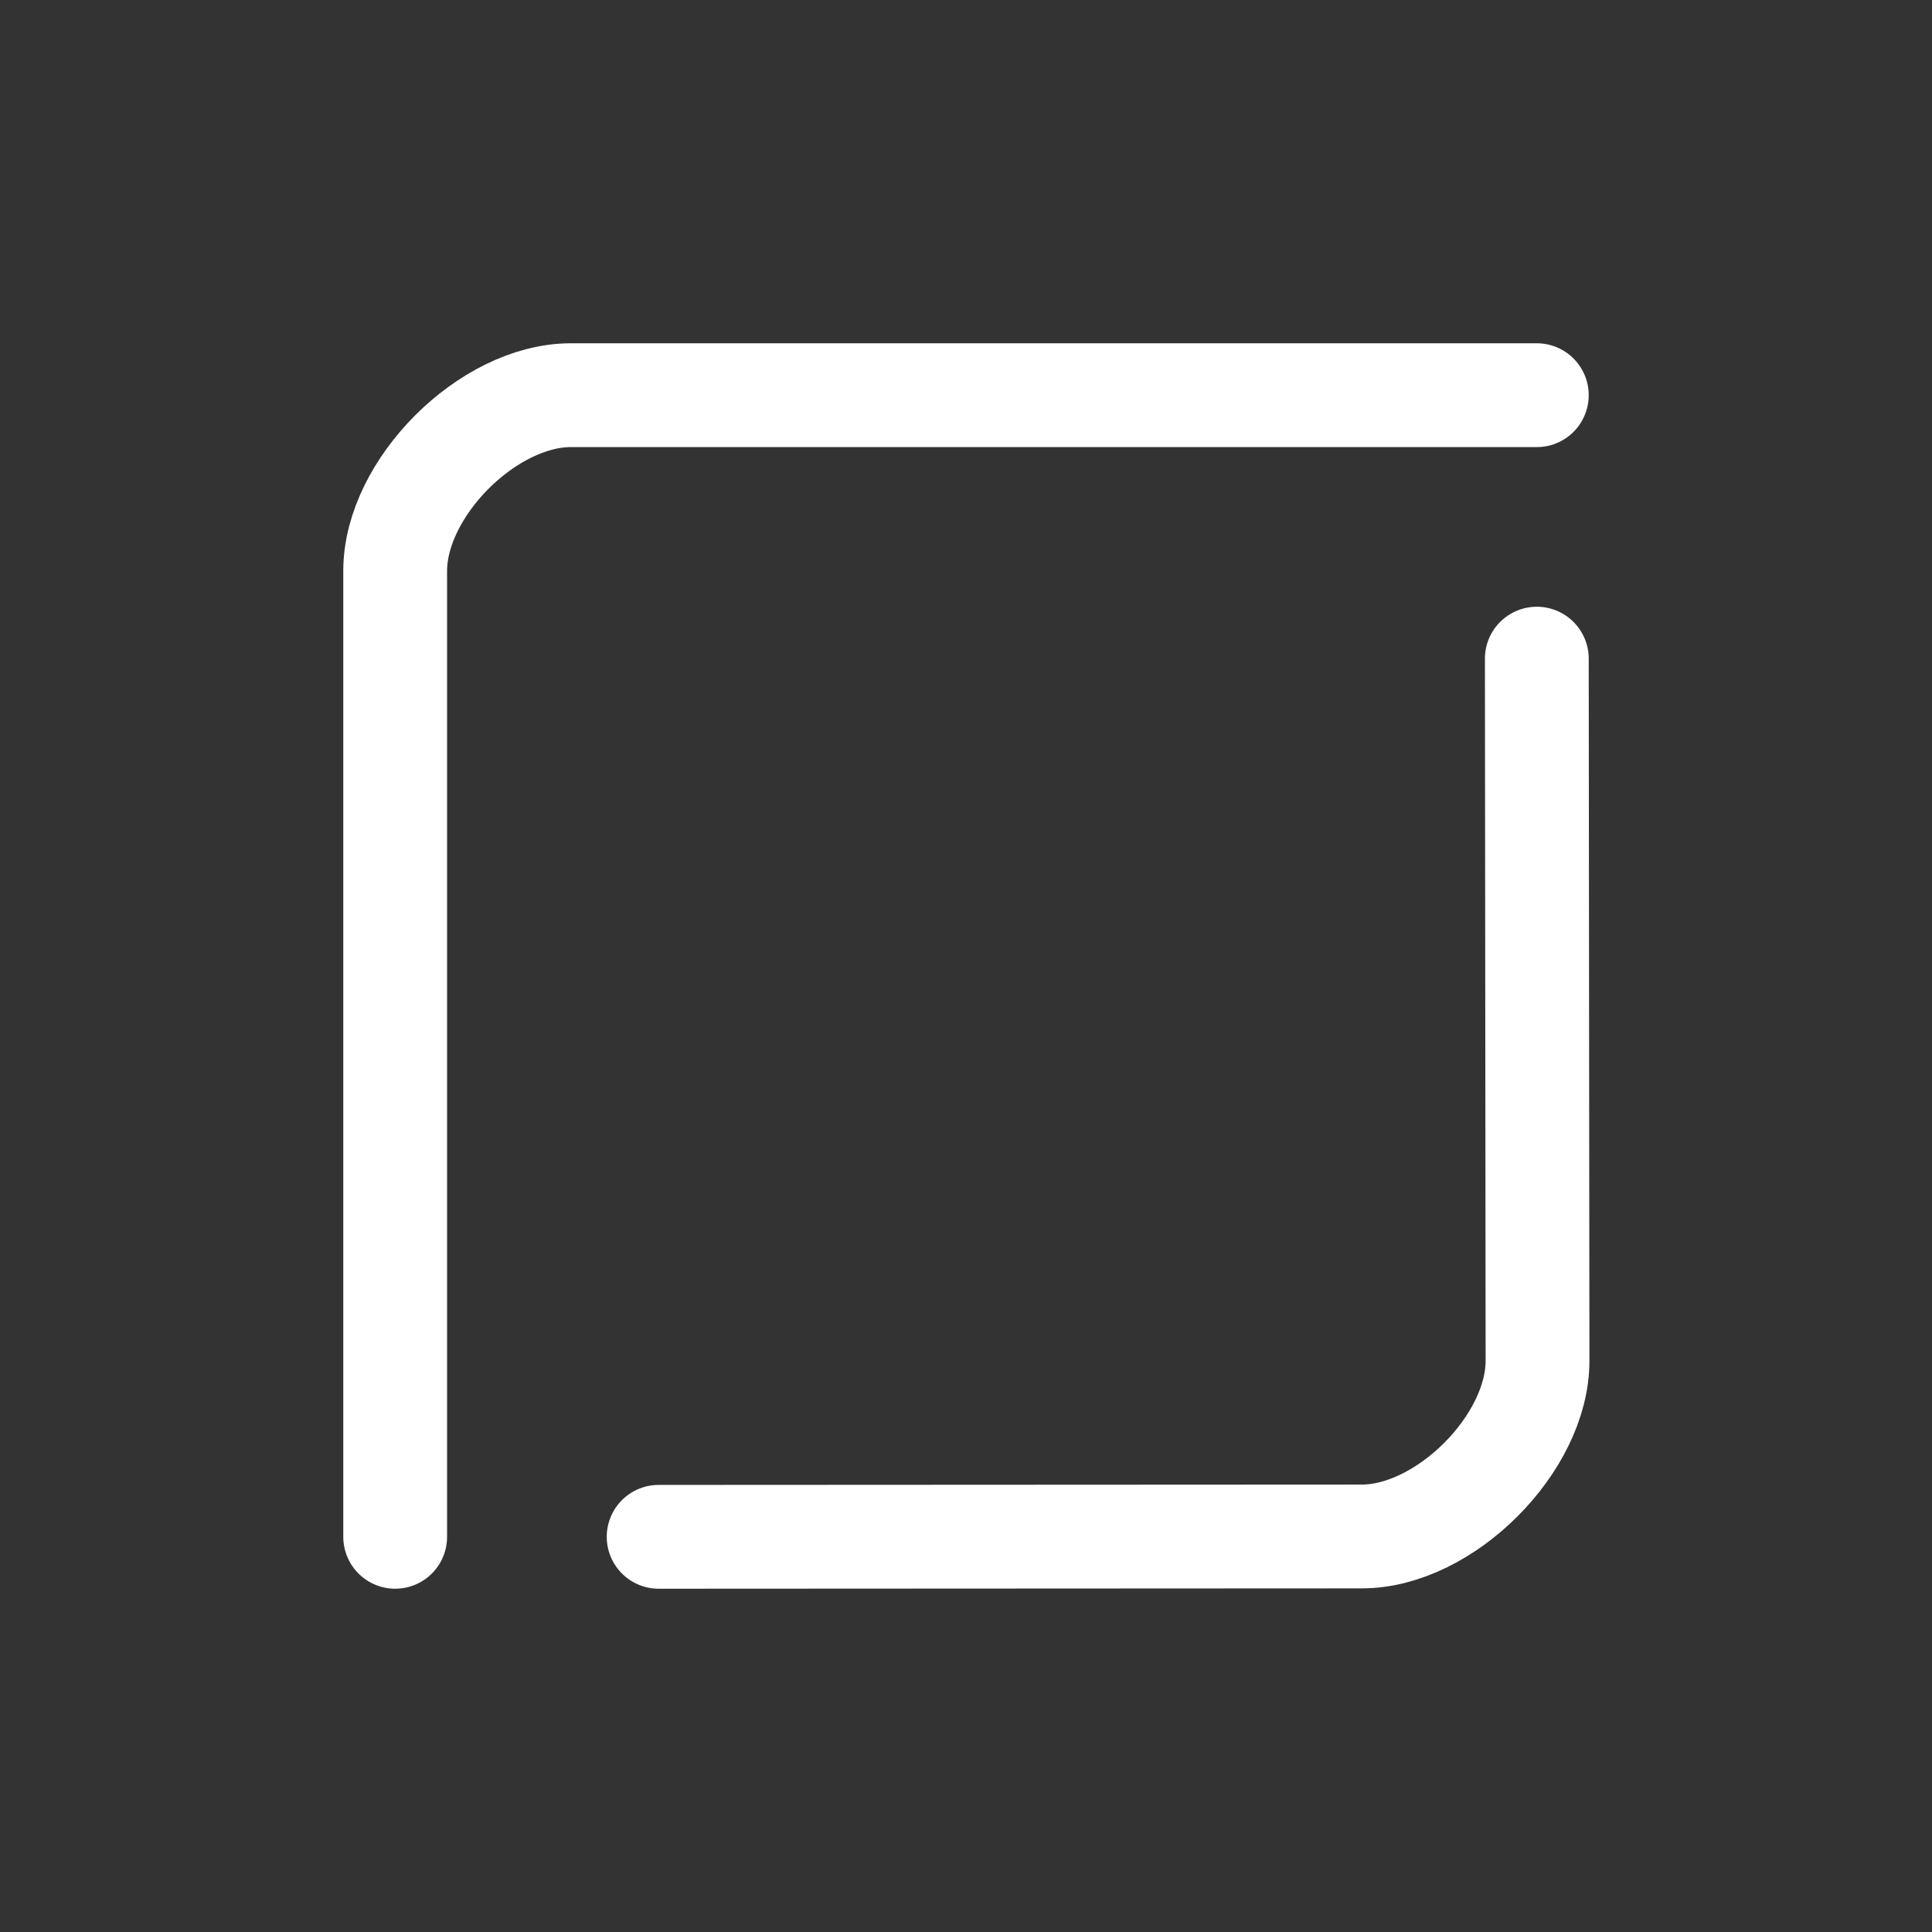 <?xml version="1.0" encoding="UTF-8" standalone="no"?>
<svg
   xmlns:dc="http://purl.org/dc/elements/1.1/"
   xmlns:cc="http://creativecommons.org/ns#"
   xmlns:rdf="http://www.w3.org/1999/02/22-rdf-syntax-ns#"
   xmlns:svg="http://www.w3.org/2000/svg"
   xmlns="http://www.w3.org/2000/svg"
   xmlns:sodipodi="http://sodipodi.sourceforge.net/DTD/sodipodi-0.dtd"
   xmlns:inkscape="http://www.inkscape.org/namespaces/inkscape"
   width="22"
   height="22"
   version="1.1"
   id="svg4"
   sodipodi:docname="desktop.svg"
   inkscape:version="0.92.4 5da689c313, 2019-01-14">
  <rect width="100%" height="100%" fill="#333333" stroke="none"/>
  <defs
     id="defs8" />
  <sodipodi:namedview
     pagecolor="#999999"
     bordercolor="#666666"
     borderopacity="1"
     objecttolerance="10"
     gridtolerance="10"
     guidetolerance="10"
     inkscape:pageopacity="0"
     inkscape:pageshadow="2"
     inkscape:window-width="1366"
     inkscape:window-height="698"
     id="namedview6"
     showgrid="true"
     inkscape:zoom="11.313709"
     inkscape:cx="6.8226426"
     inkscape:cy="9.2120735"
     inkscape:window-x="0"
     inkscape:window-y="0"
     inkscape:window-maximized="1"
     inkscape:current-layer="svg4"
     showguides="true"
     inkscape:guide-bbox="true"
     inkscape:pagecheckerboard="false">
    <inkscape:grid
       type="xygrid"
       id="grid817"
       originx="0.5"
       originy="0.5" />
    <sodipodi:guide
       position="17.5,11.5"
       orientation="0,1"
       id="guide840"
       inkscape:locked="false" />
    <sodipodi:guide
       position="16.5,10.5"
       orientation="0,1"
       id="guide842"
       inkscape:locked="false" />
  </sodipodi:namedview>
  <path
     sodipodi:nodetypes="cssc"
     inkscape:connector-curvature="0"
     id="path836"
     d="m 17.5,4.5 h -11 c -0.943,0 -2,1.057 -2,2 v 11"
     style="fill:none;fill-opacity:1;stroke:#ffffff;stroke-width:1.182;stroke-linecap:round;stroke-linejoin:round;stroke-miterlimit:4;stroke-dasharray:none;stroke-opacity:1" />
  <path
     style="fill:none;fill-opacity:1;stroke:#ffffff;stroke-width:1.182;stroke-linecap:round;stroke-linejoin:round;stroke-miterlimit:4;stroke-dasharray:none;stroke-opacity:1"
     d="m 7.5,17.5 8.008,-0.004 c 0.943,-4.6e-4 2.001,-1.057 2,-2 L 17.5,7.5"
     id="path853"
     inkscape:connector-curvature="0"
     sodipodi:nodetypes="cssc" />
</svg>
